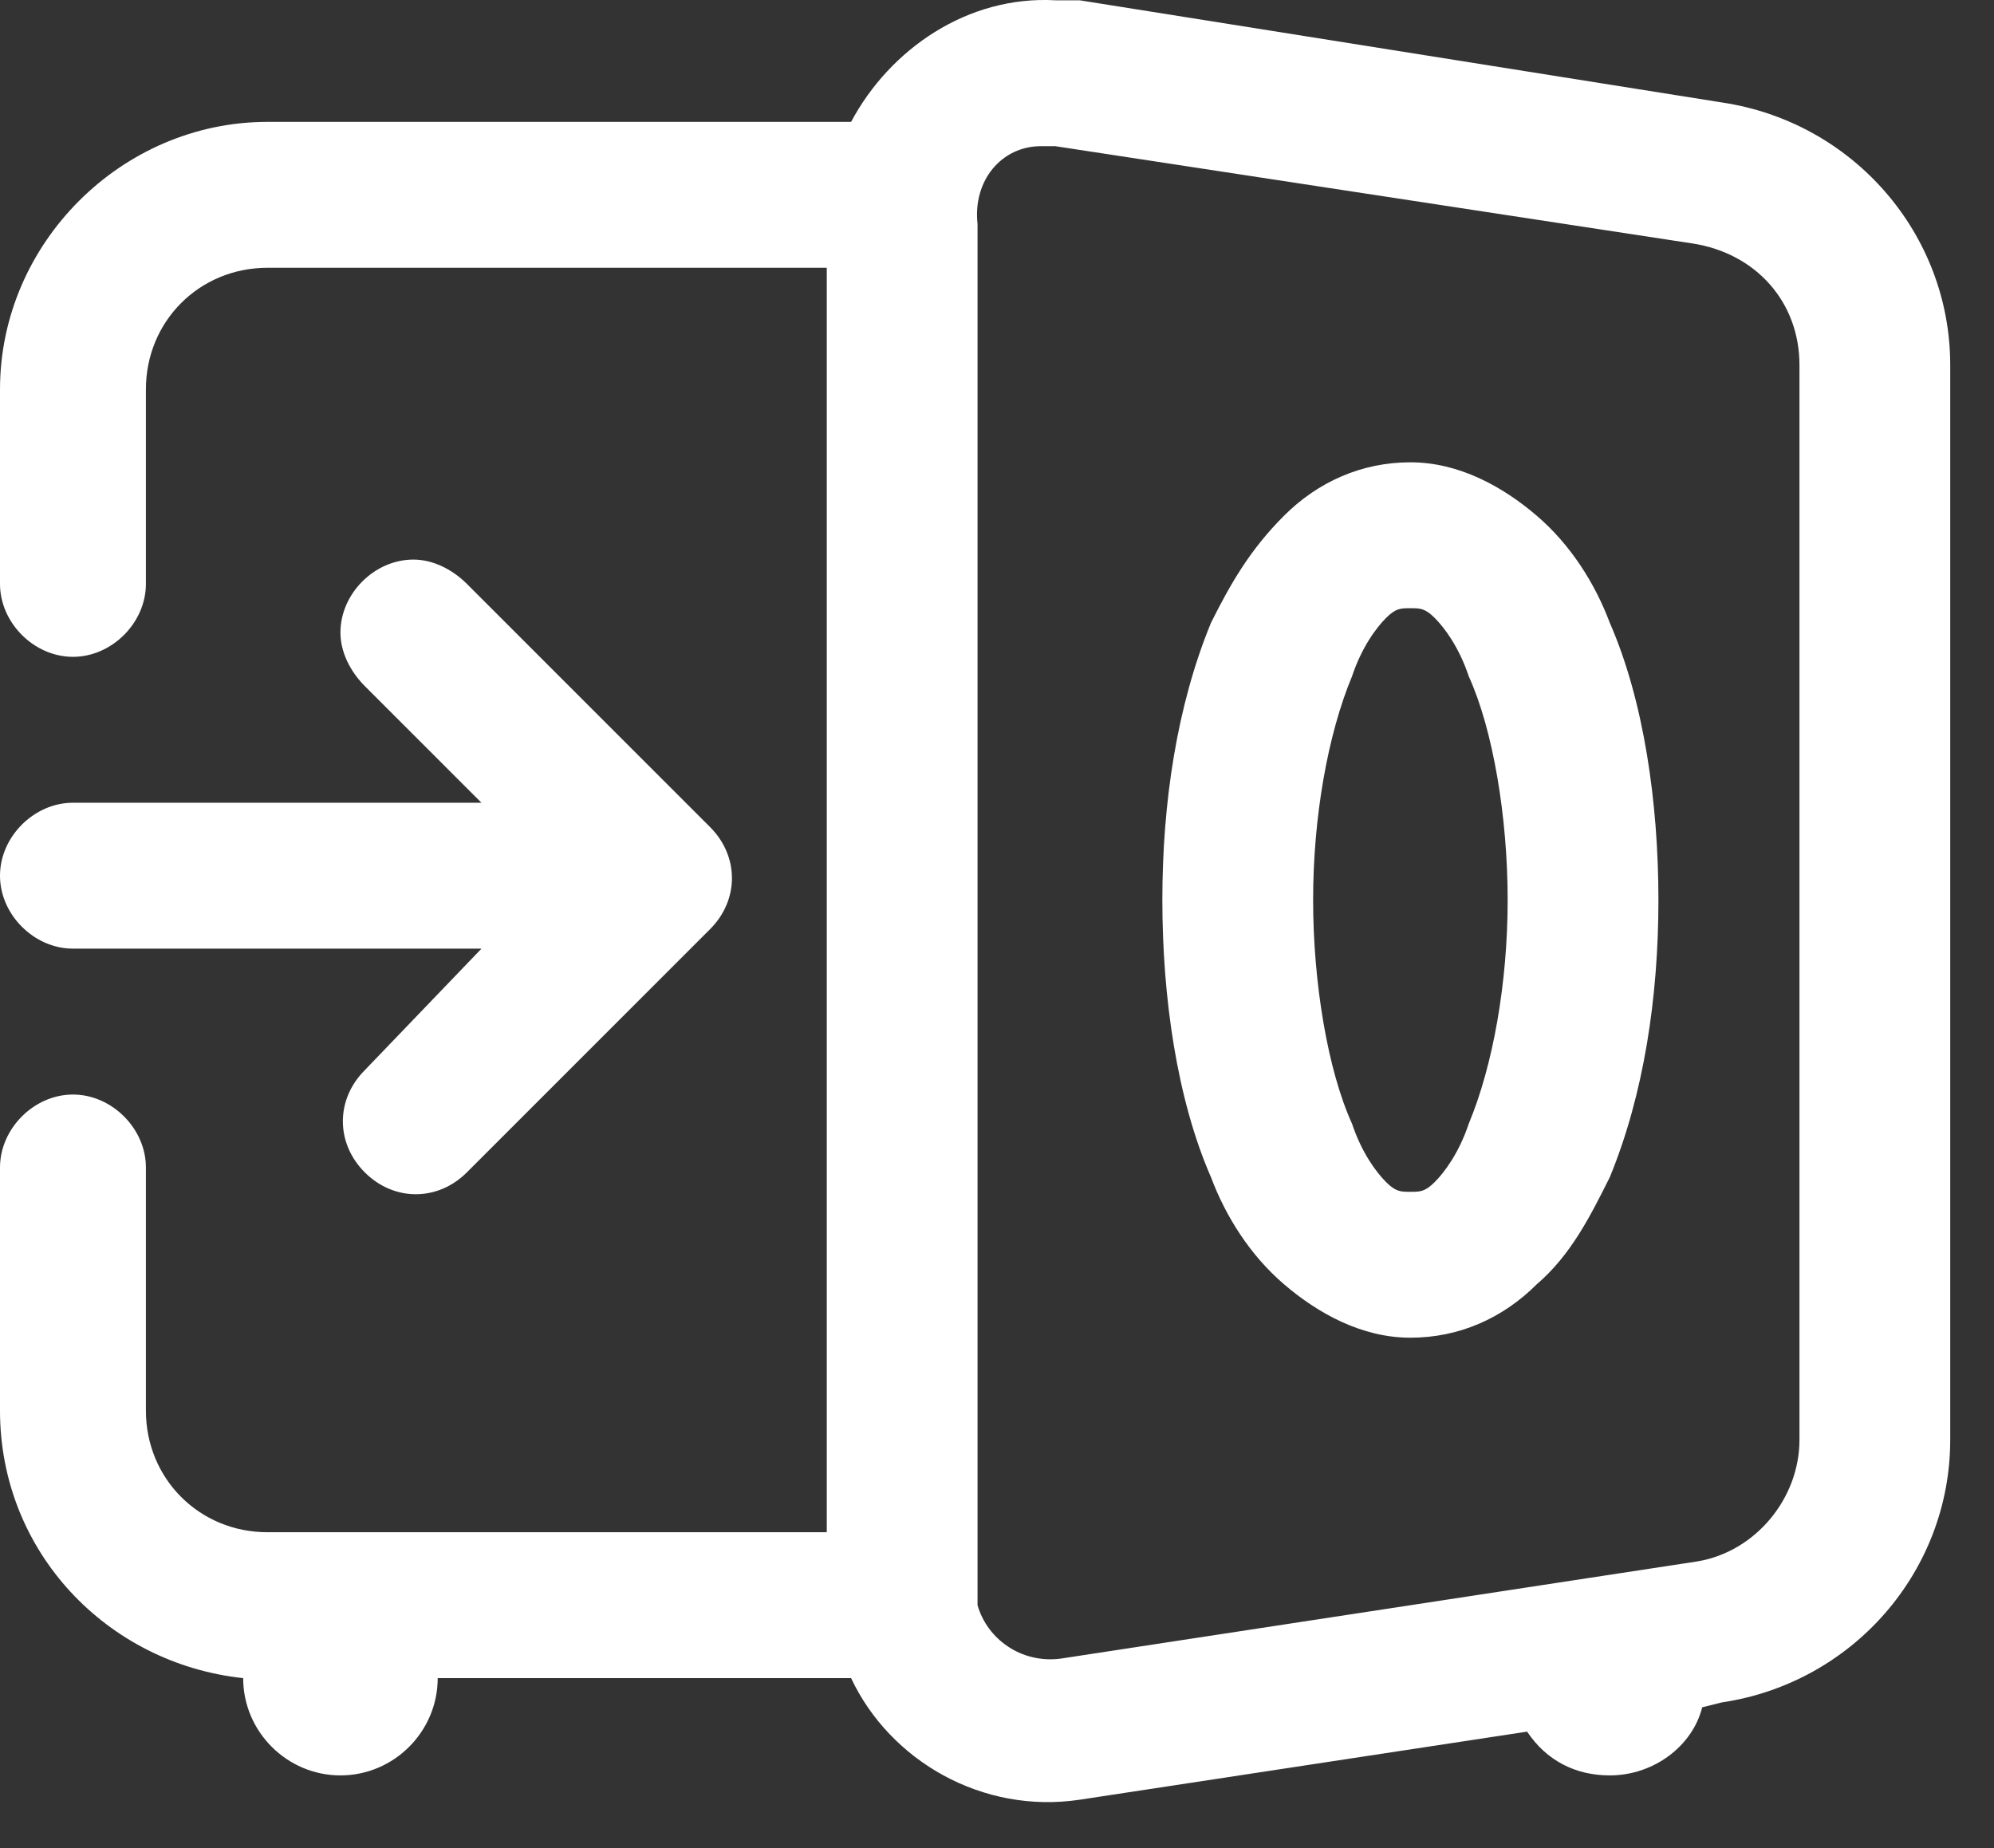 <svg width="41" height="38" viewBox="0 0 41 38" fill="none" xmlns="http://www.w3.org/2000/svg">
<rect x="0" y="0" width="41" height="38" fill="#333333" stroke="none"/>
<path d="M21.7 0.006C19.9 -0.094 18.3 1.006 17.5 2.506H5.5C2.5 2.506 0 5.006 0 8.006V12.006C0 12.806 0.7 13.506 1.5 13.506C2.3 13.506 3 12.806 3 12.006V8.006C3 6.606 4.1 5.506 5.5 5.506H17V31.506H5.5C4.1 31.506 3 30.406 3 29.006V24.006C3 23.206 2.3 22.506 1.5 22.506C0.7 22.506 0 23.206 0 24.006V29.006C0 31.906 2.2 34.206 5 34.506C5 35.606 5.9 36.506 7 36.506C8.1 36.506 9 35.606 9 34.506H17.5C18.3 36.206 20.2 37.306 22.2 37.006L31.4 35.606C31.8 36.206 32.4 36.506 33.1 36.506C34 36.506 34.8 35.906 35 35.106L35.4 35.006C38.1 34.606 40.1 32.306 40.1 29.606V7.506C40.1 4.806 38.1 2.506 35.4 2.106L22.2 0.006C22 0.006 21.9 0.006 21.7 0.006ZM21.4 3.006C21.5 3.006 21.6 3.006 21.7 3.006L34.8 5.006C36.1 5.206 37 6.206 37 7.506V29.606C37 30.806 36.1 31.906 34.9 32.106L21.8 34.106C21 34.206 20.3 33.706 20.1 33.006C20.1 32.906 20.1 32.806 20.1 32.706V32.606V4.606C20 3.706 20.6 3.006 21.4 3.006ZM29 9.506C28 9.506 27.1 9.906 26.4 10.606C25.7 11.306 25.3 12.006 24.9 12.806C24.2 14.506 23.9 16.506 23.9 18.506C23.9 20.506 24.2 22.606 24.9 24.206C25.2 25.006 25.7 25.806 26.4 26.406C27.1 27.006 28 27.506 29 27.506C30 27.506 30.9 27.106 31.6 26.406C32.3 25.806 32.7 25.006 33.1 24.206C33.8 22.506 34.1 20.506 34.1 18.506C34.1 16.506 33.8 14.406 33.1 12.806C32.8 12.006 32.3 11.206 31.6 10.606C30.9 10.006 30 9.506 29 9.506ZM8.5 11.506C7.7 11.506 7 12.206 7 13.006C7 13.406 7.2 13.806 7.5 14.106L9.9 16.506H1.5C0.7 16.506 0 17.206 0 18.006C0 18.806 0.7 19.506 1.5 19.506H9.9L7.5 22.006C6.9 22.606 6.9 23.506 7.5 24.106C8.1 24.706 9 24.706 9.6 24.106L14.6 19.106C15.2 18.506 15.2 17.606 14.6 17.006L9.6 12.006C9.3 11.706 8.9 11.506 8.5 11.506ZM29 12.506C29.2 12.506 29.3 12.506 29.5 12.706C29.7 12.906 30 13.306 30.2 13.906C30.7 15.006 31 16.806 31 18.506C31 20.206 30.7 21.906 30.2 23.106C30 23.706 29.7 24.106 29.5 24.306C29.3 24.506 29.2 24.506 29 24.506C28.8 24.506 28.7 24.506 28.5 24.306C28.3 24.106 28 23.706 27.8 23.106C27.3 22.006 27 20.206 27 18.506C27 16.806 27.3 15.106 27.8 13.906C28 13.306 28.3 12.906 28.5 12.706C28.7 12.506 28.8 12.506 29 12.506Z" fill="white"/>
</svg>
